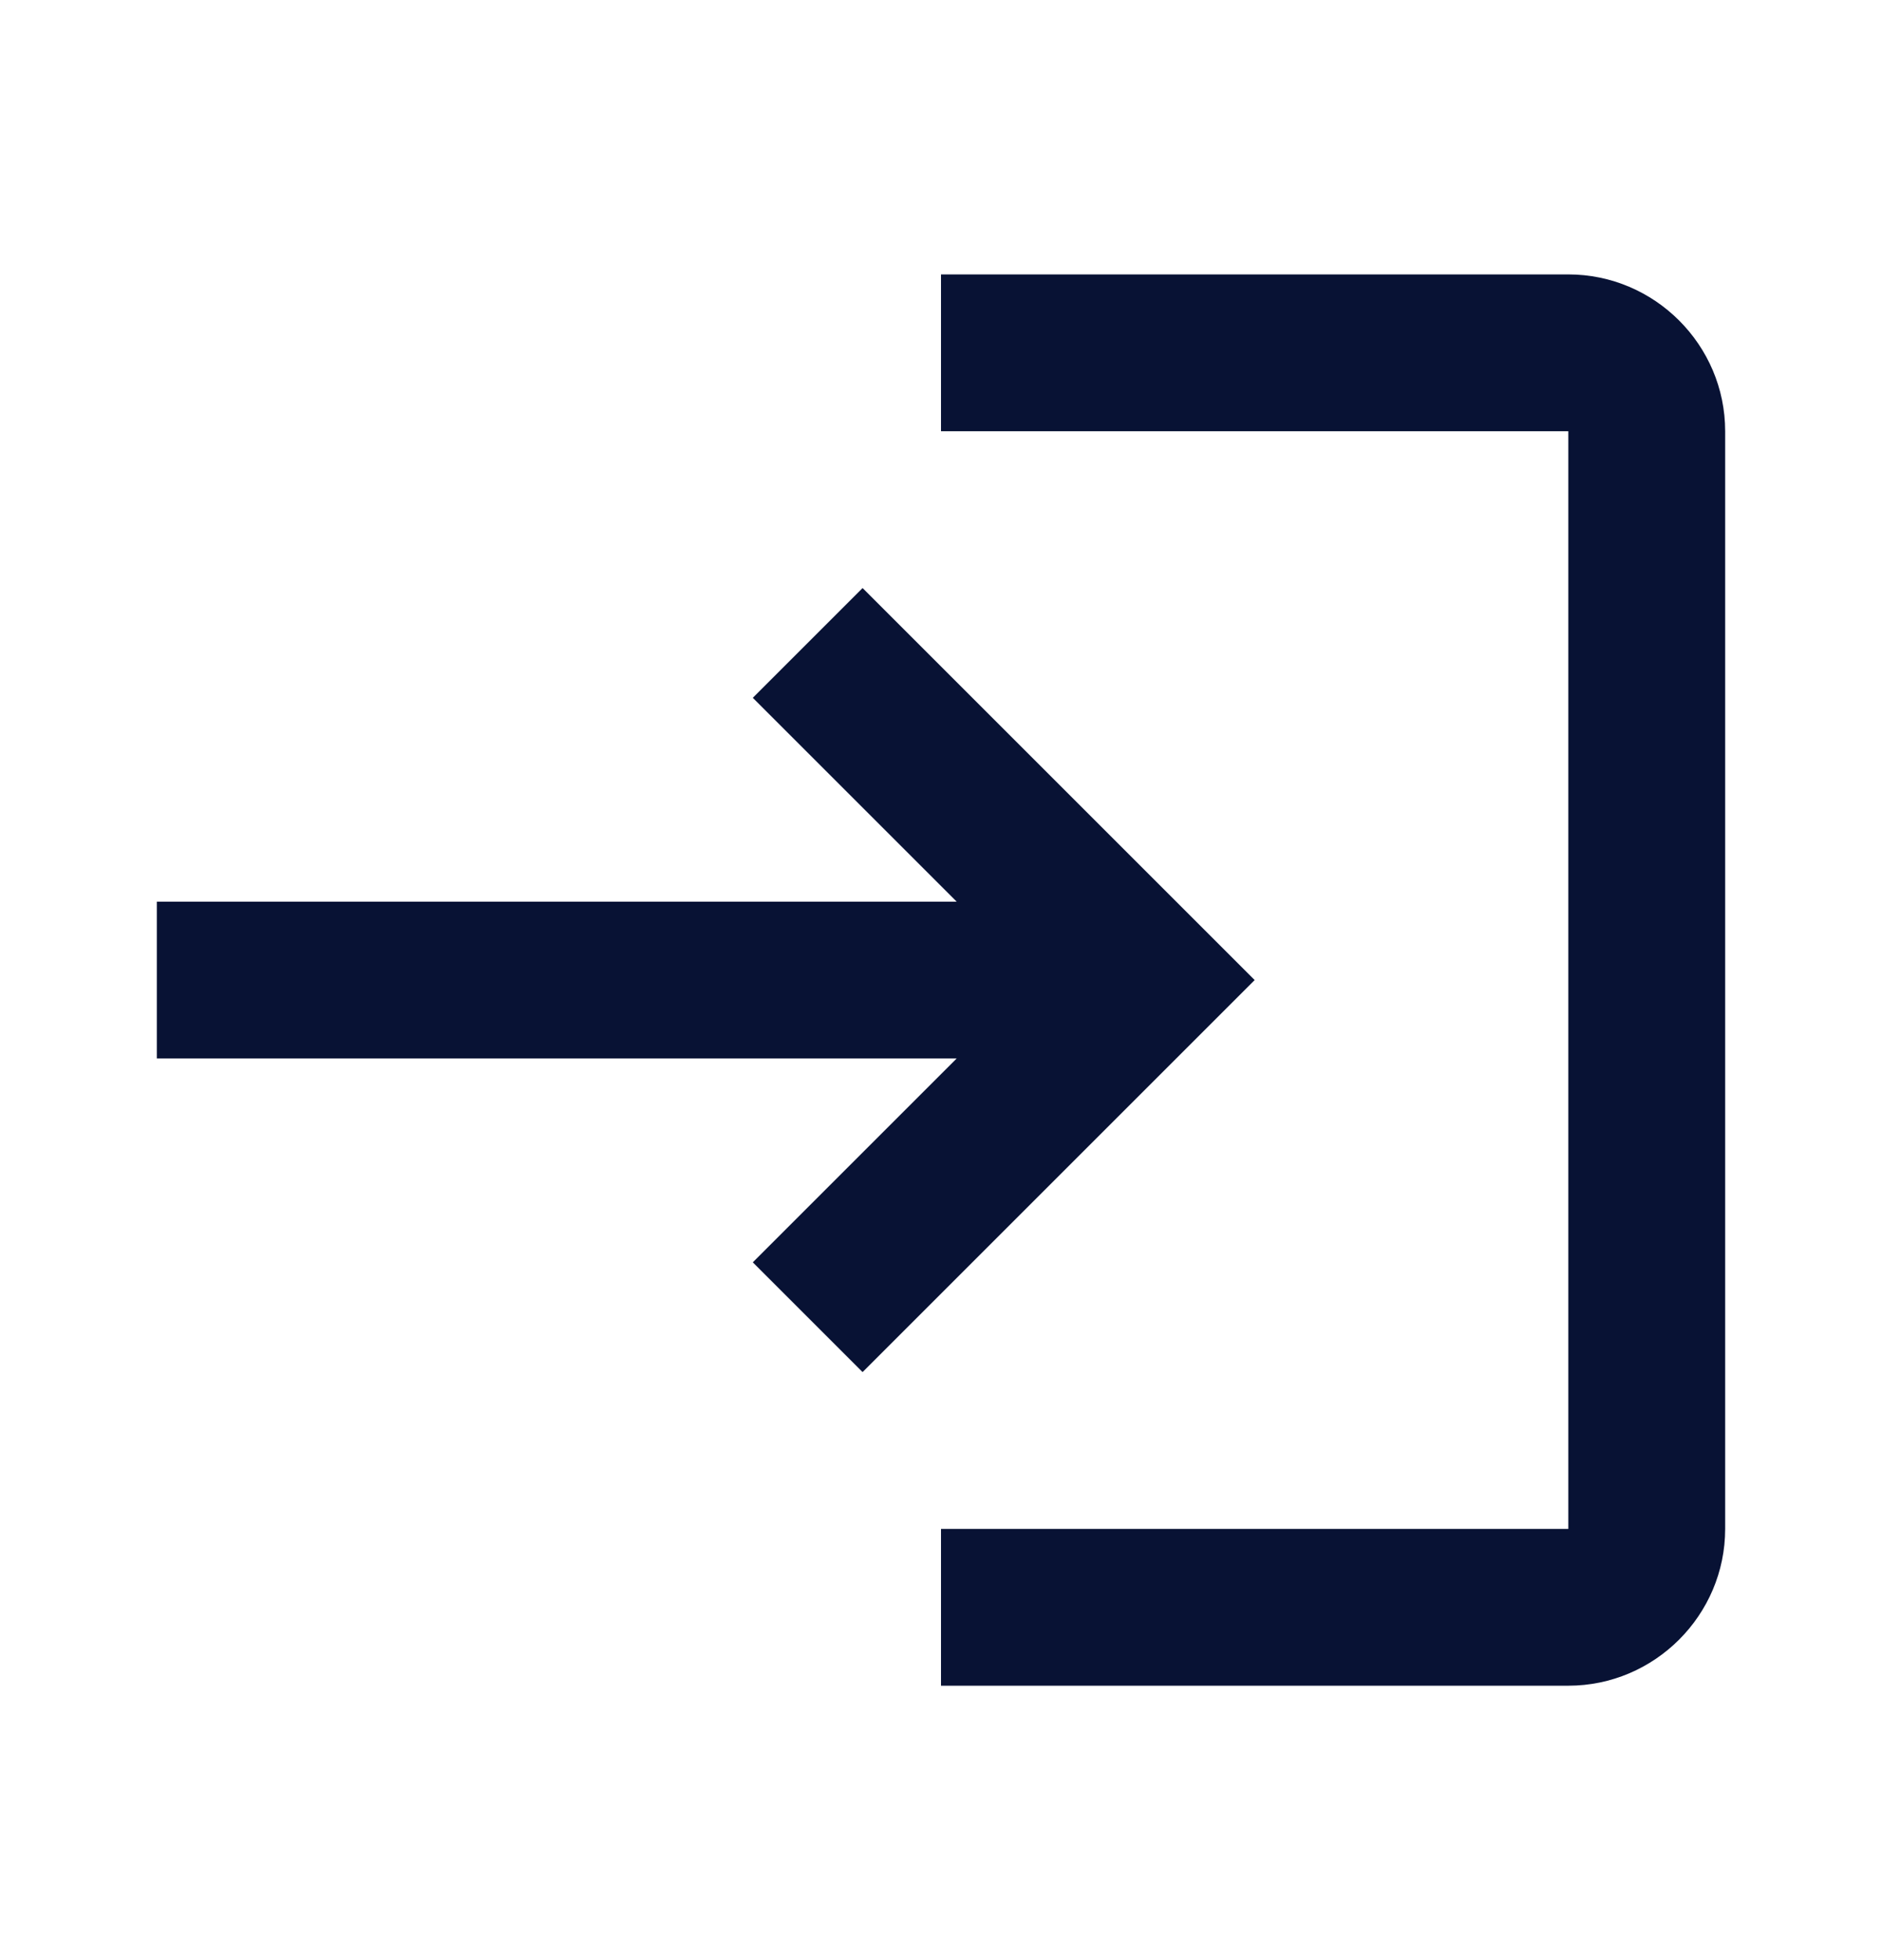 <svg width="24" height="25" viewBox="0 0 24 25" fill="none" xmlns="http://www.w3.org/2000/svg">
<g clip-path="url(#clip0_237_3957)">
<path d="M11 7.5L9.6 8.9L12.2 11.5H2V13.5H12.2L9.6 16.1L11 17.5L16 12.5L11 7.5ZM20 19.5H12V21.5H20C21.1 21.5 22 20.6 22 19.5V5.5C22 4.4 21.1 3.5 20 3.5H12V5.5H20V19.5Z" fill="#081234"/>
</g>
<defs>
<clipPath id="clip0_237_3957">
<rect width="24" height="24" fill="white" transform="translate(0 0.5)"/>
</clipPath>
</defs>
</svg>

